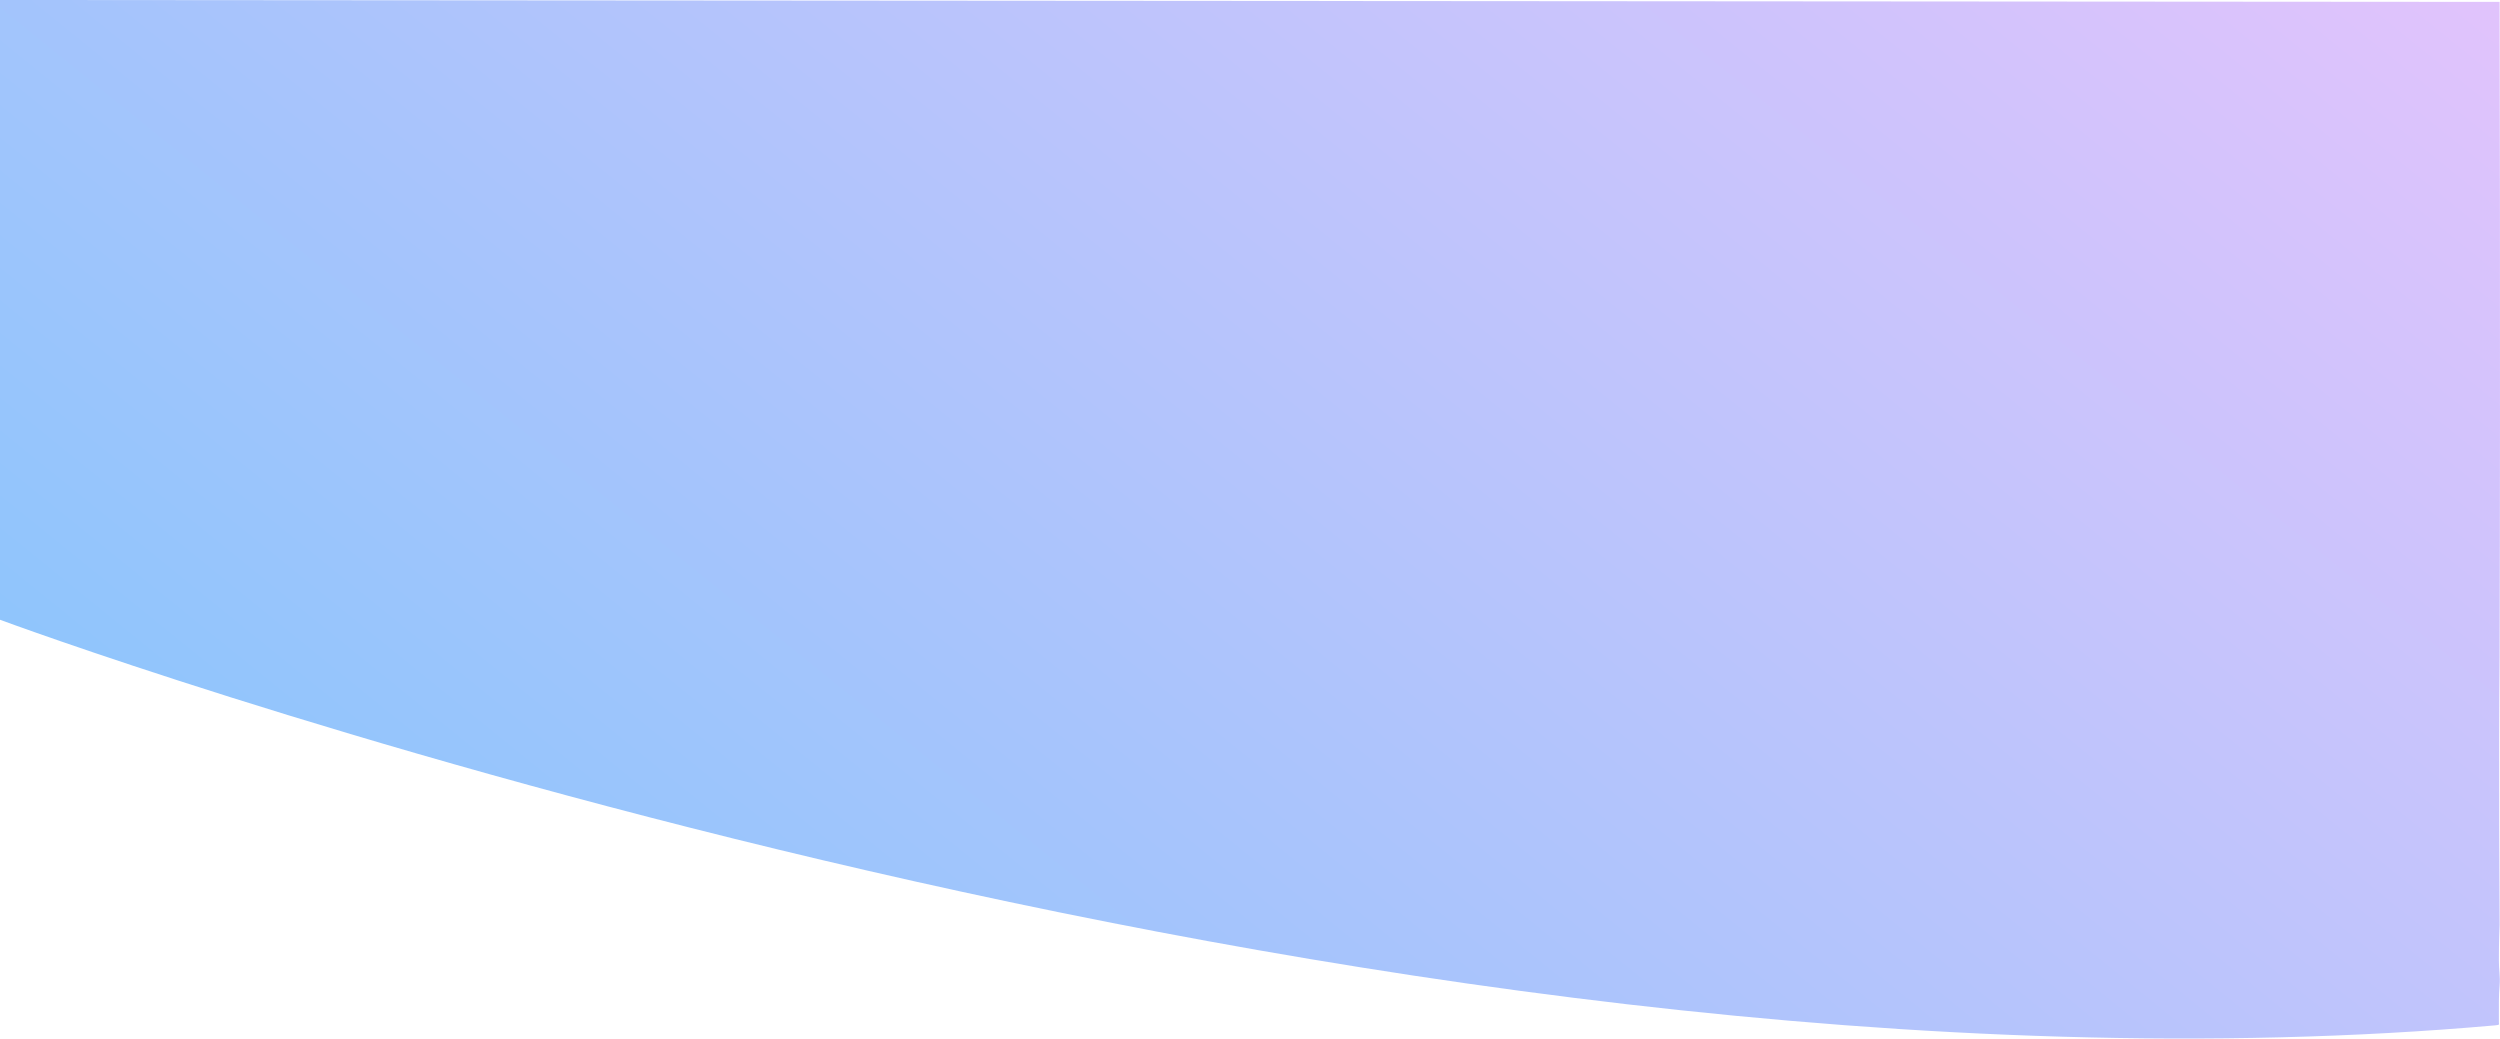 <svg xmlns="http://www.w3.org/2000/svg" xmlns:xlink="http://www.w3.org/1999/xlink" width="1920.869" height="797.937" viewBox="0 0 1920.869 797.937"><defs><style>.a{fill:url(#a);}</style><linearGradient id="a" y1="0.591" x2="1" y2="0.037" gradientUnits="objectBoundingBox"><stop offset="0" stop-color="#8ec5fc"/><stop offset="1" stop-color="#e0c3fc"/></linearGradient></defs><path class="a" d="M5035,2152.08s1046.337,388.69,1917.152,311.639c3.79-.335,2.877-.78,2.859-1.981.019-1.584.06-3.153,0-5.687.019-6.5-.178-14.891.551-23.281.553-6.363-.619-12.5-.551-18.709-.053-14.989.551-27.578.551-27.578s-.789-132.665-.008-205.642c.709-235,0-503.493,0-503.493L5035,1675.891Z" transform="translate(-5035 -1675.891)"/></svg>